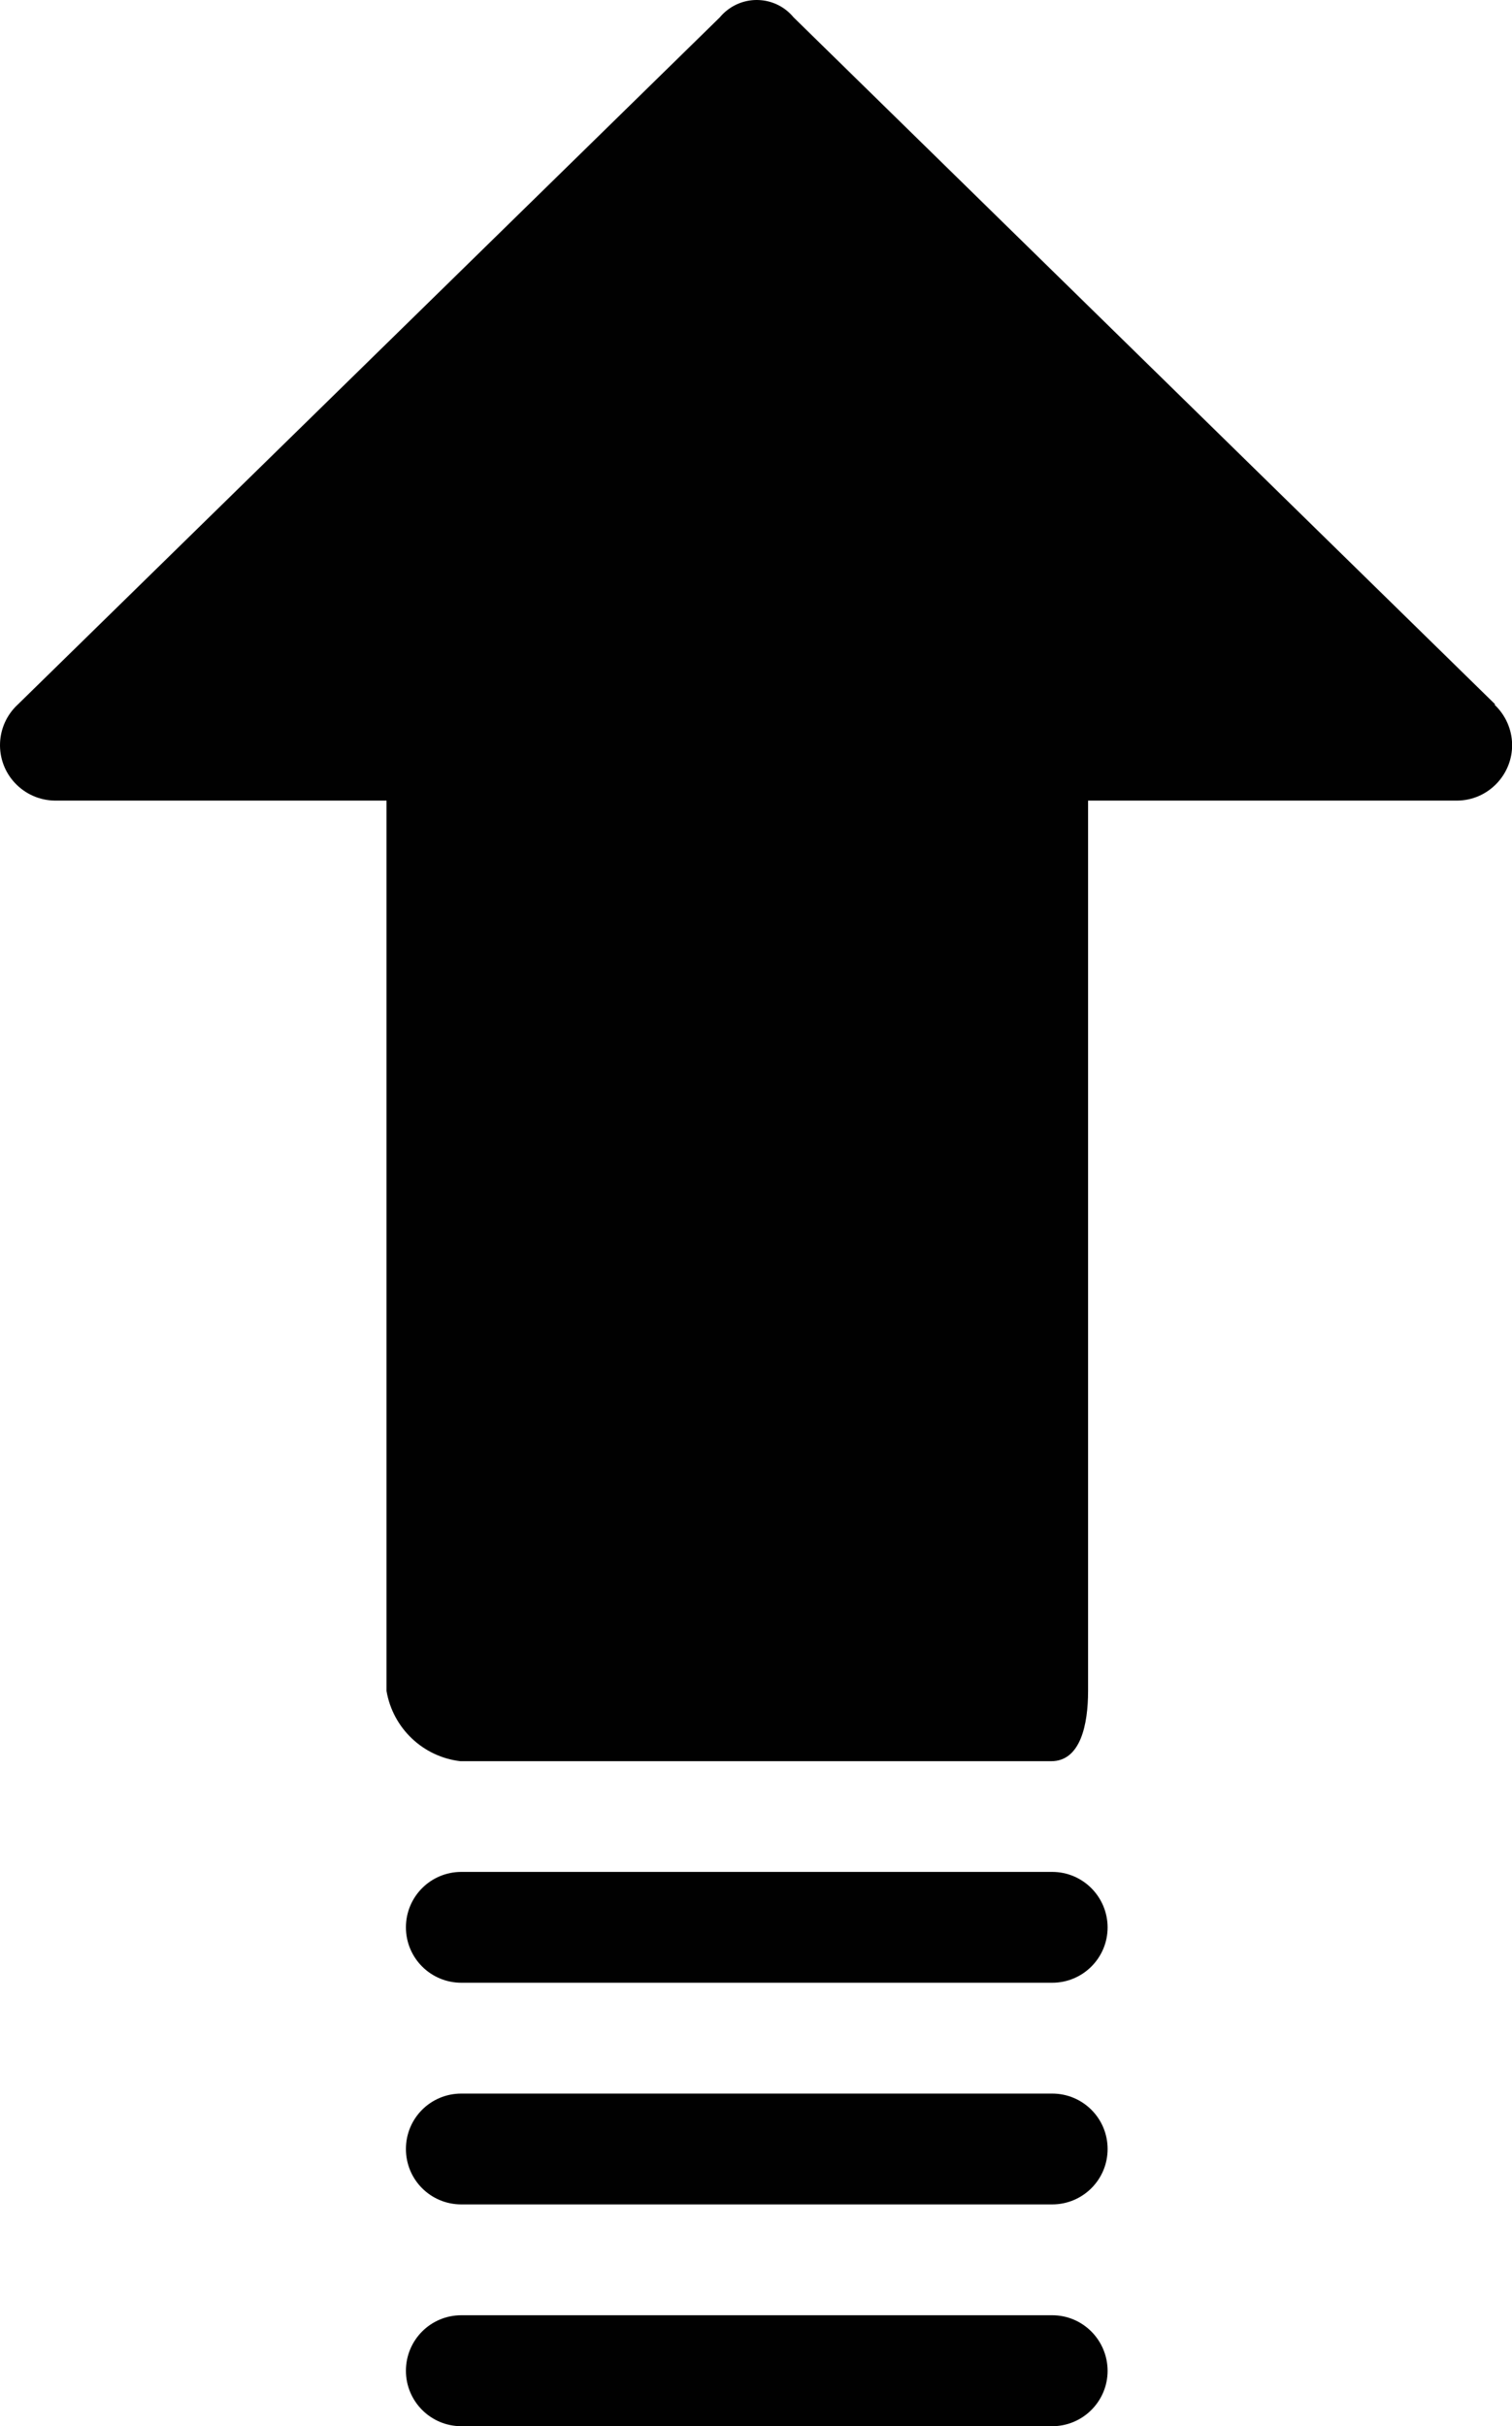 <?xml version="1.0" encoding="utf-8"?>
<!-- Generator: Adobe Illustrator 16.0.0, SVG Export Plug-In . SVG Version: 6.00 Build 0)  -->
<!DOCTYPE svg PUBLIC "-//W3C//DTD SVG 1.1//EN" "http://www.w3.org/Graphics/SVG/1.1/DTD/svg11.dtd">
<svg version="1.1" id="Layer_1" xmlns="http://www.w3.org/2000/svg" xmlns:xlink="http://www.w3.org/1999/xlink" x="0px" y="0px"
	 width="11.845px" height="19px" viewBox="0 0 11.845 19" enable-background="new 0 0 11.845 19" xml:space="preserve">
<g id="upload" transform="translate(311.454 1102)">
	<g id="Group_9415" transform="translate(64.546 0)">
		<g id="Group_9414" transform="translate(0 0)">
			<path id="Path_1170" fill="#010101" d="M-364.286-1096.483l-5.497-5.381c-0.132-0.16-0.369-0.182-0.529-0.049
				c-0.018,0.015-0.035,0.032-0.049,0.049l-5.5,5.382c-0.176,0.163-0.186,0.438-0.023,0.613c0.081,0.087,0.193,0.137,0.312,0.139
				h2.6v6.973c0.05,0.292,0.286,0.516,0.579,0.55h4.628c0.231,0,0.289-0.289,0.289-0.55v-6.973h2.894
				c0.239-0.003,0.431-0.201,0.428-0.44c-0.002-0.118-0.052-0.231-0.139-0.312L-364.286-1096.483z"/>
			<path id="Path_1171" fill="#010101" d="M-367.757-1087.34h-4.629c-0.24,0-0.434,0.194-0.434,0.434
				c0,0.24,0.194,0.434,0.434,0.434h4.629c0.239,0,0.434-0.193,0.434-0.434C-367.324-1087.146-367.518-1087.34-367.757-1087.34
				L-367.757-1087.34z"/>
			<path id="Path_1172" fill="#010101" d="M-367.757-1085.604h-4.629c-0.24,0-0.434,0.193-0.434,0.434s0.194,0.434,0.434,0.434
				h4.629c0.239,0,0.434-0.193,0.434-0.434S-367.518-1085.604-367.757-1085.604L-367.757-1085.604z"/>
			<path id="Path_1173" fill="#010101" d="M-367.757-1083.868h-4.629c-0.24,0-0.434,0.194-0.434,0.435
				c0,0.239,0.194,0.434,0.434,0.434h4.629c0.239,0,0.434-0.194,0.434-0.434C-367.324-1083.674-367.518-1083.868-367.757-1083.868
				L-367.757-1083.868z"/>
		</g>
	</g>
</g>
</svg>

